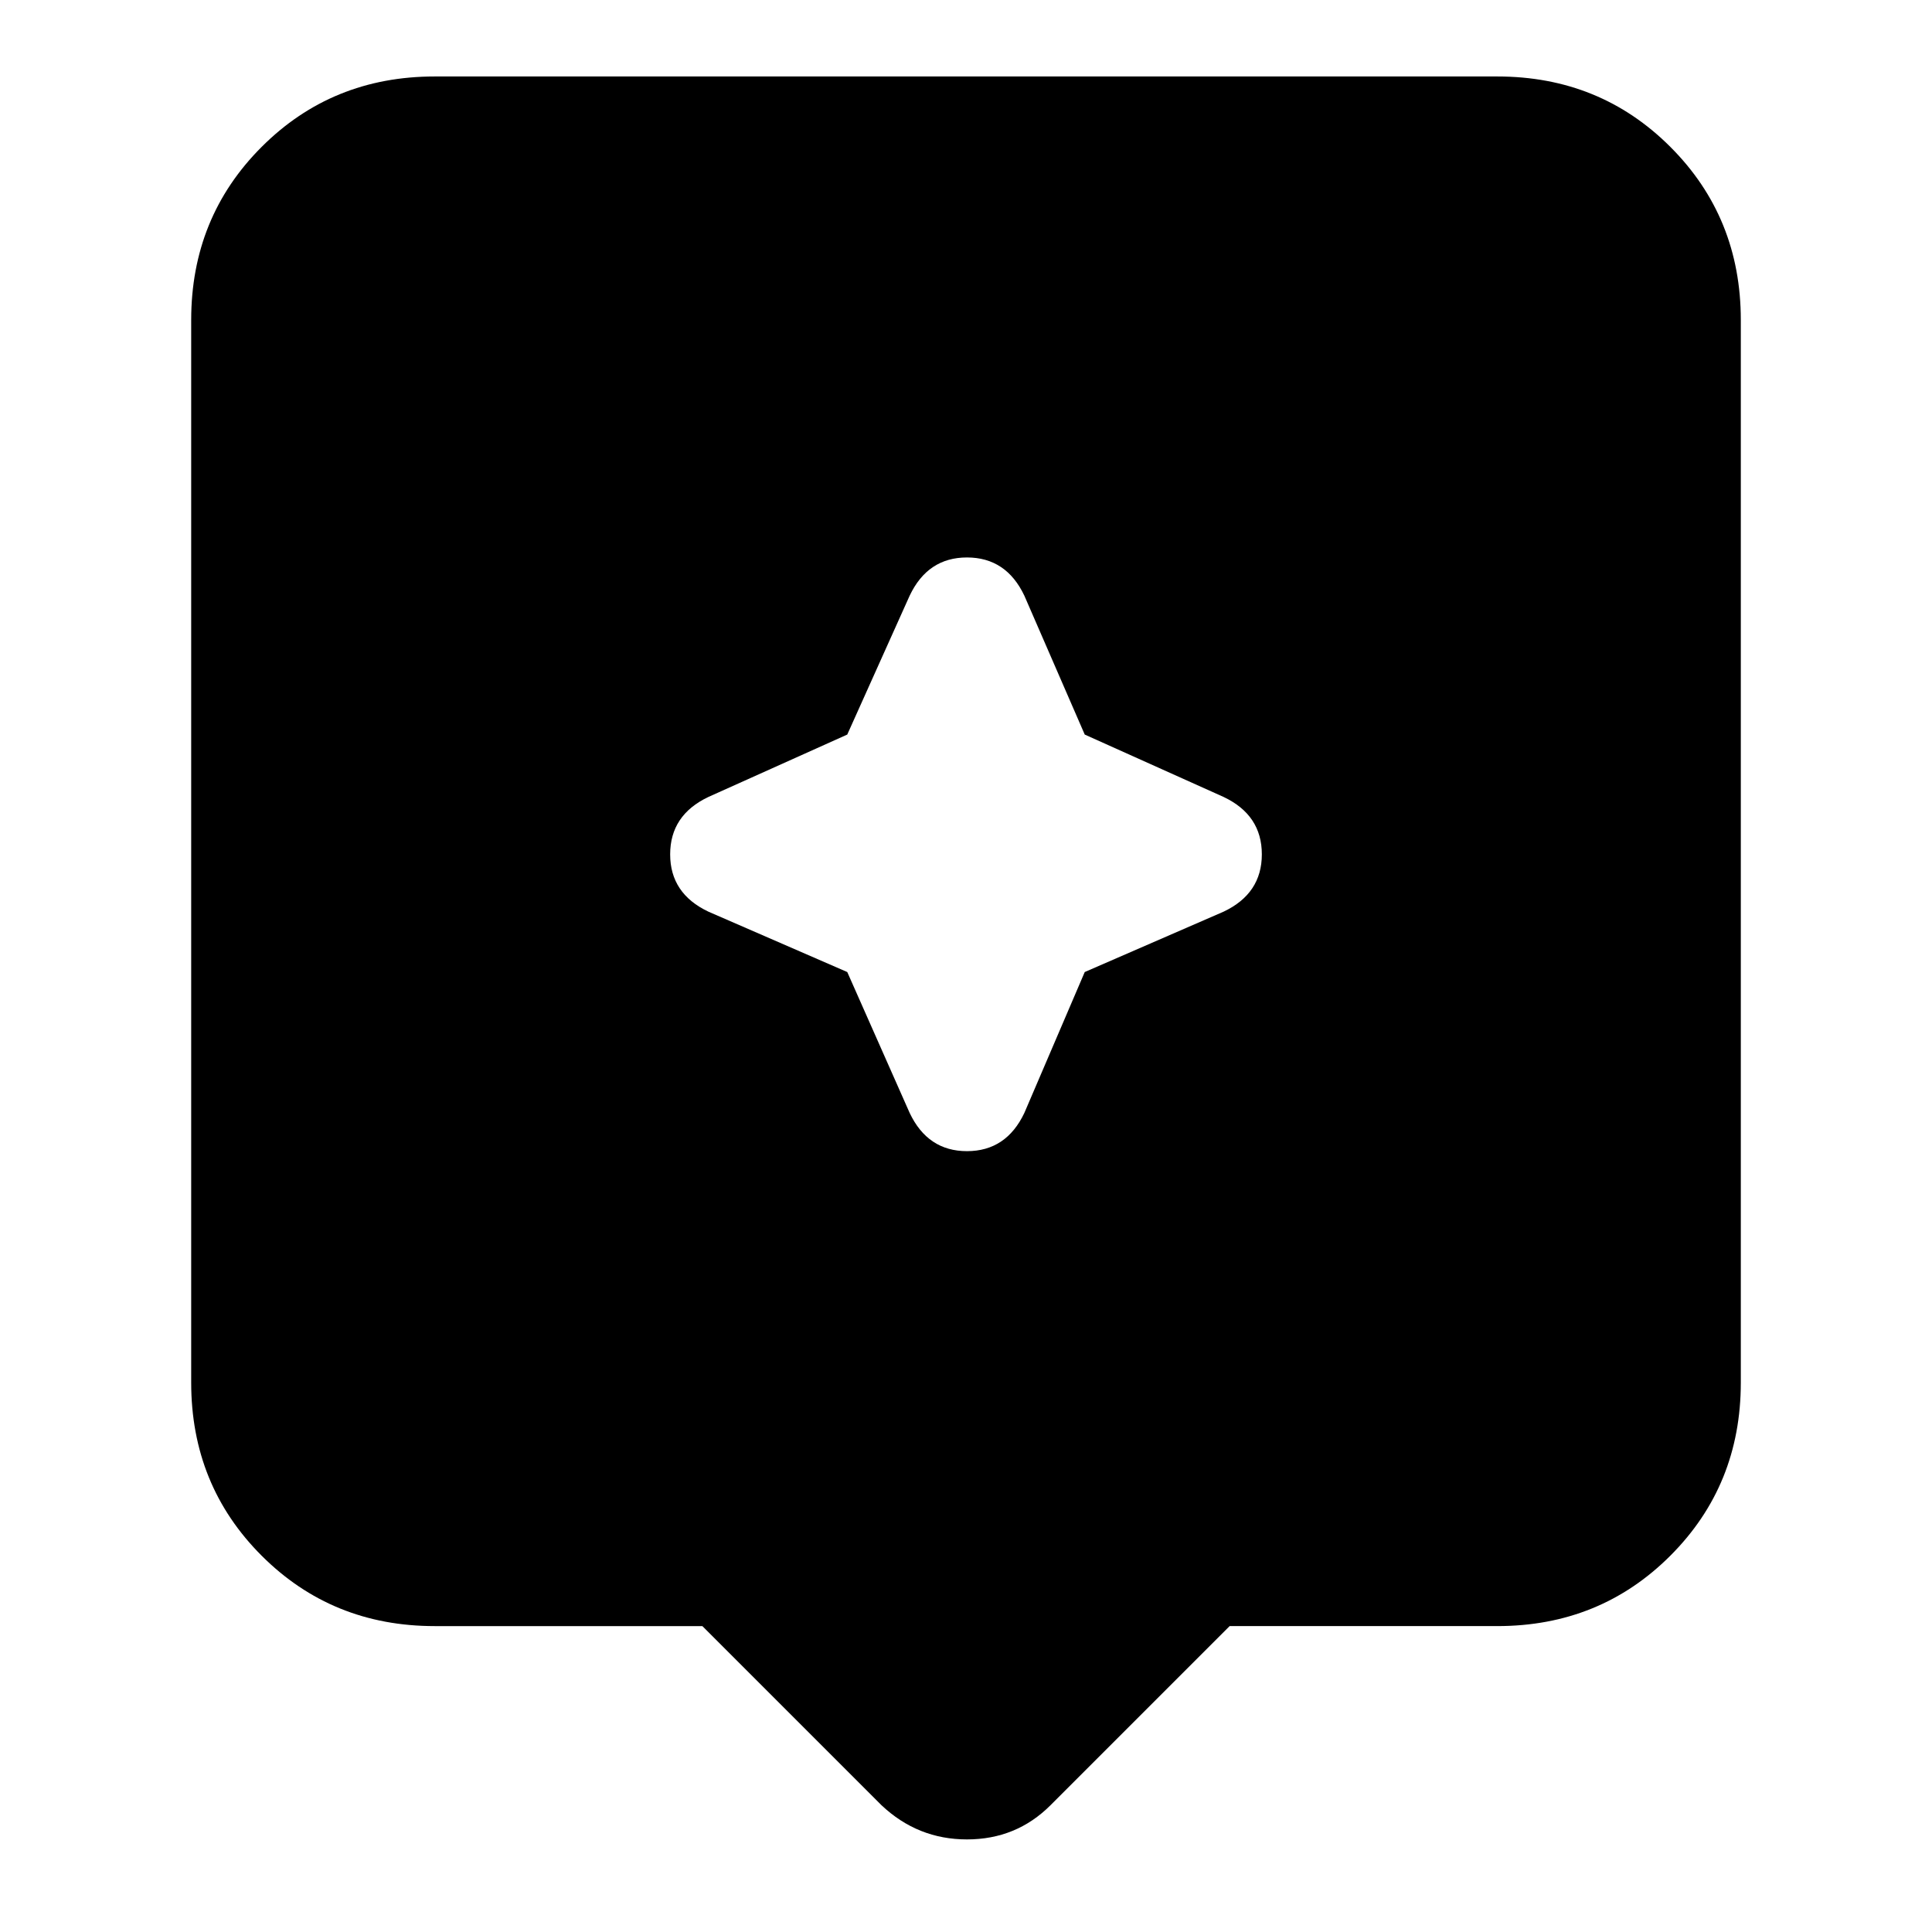 <svg xmlns="http://www.w3.org/2000/svg" height="24" width="24"><path d="M10.95 22.425 8.725 20.2H5.4q-1.275 0-2.15-.875t-.875-2.15v-13.2q0-1.275.875-2.15T5.4.95h13.2q1.275 0 2.15.875t.875 2.15v13.2q0 1.275-.875 2.15t-2.15.875h-3.325l-2.225 2.225q-.425.425-1.038.425-.612 0-1.062-.425Zm2.525-10.35 1.725-.75q.475-.225.475-.712 0-.488-.475-.713l-1.725-.775-.75-1.725q-.225-.475-.713-.475-.487 0-.712.475l-.775 1.725L8.8 9.9q-.475.225-.475.713 0 .487.475.712l1.725.75.775 1.75q.225.475.712.475.488 0 .713-.475Z"/></svg>